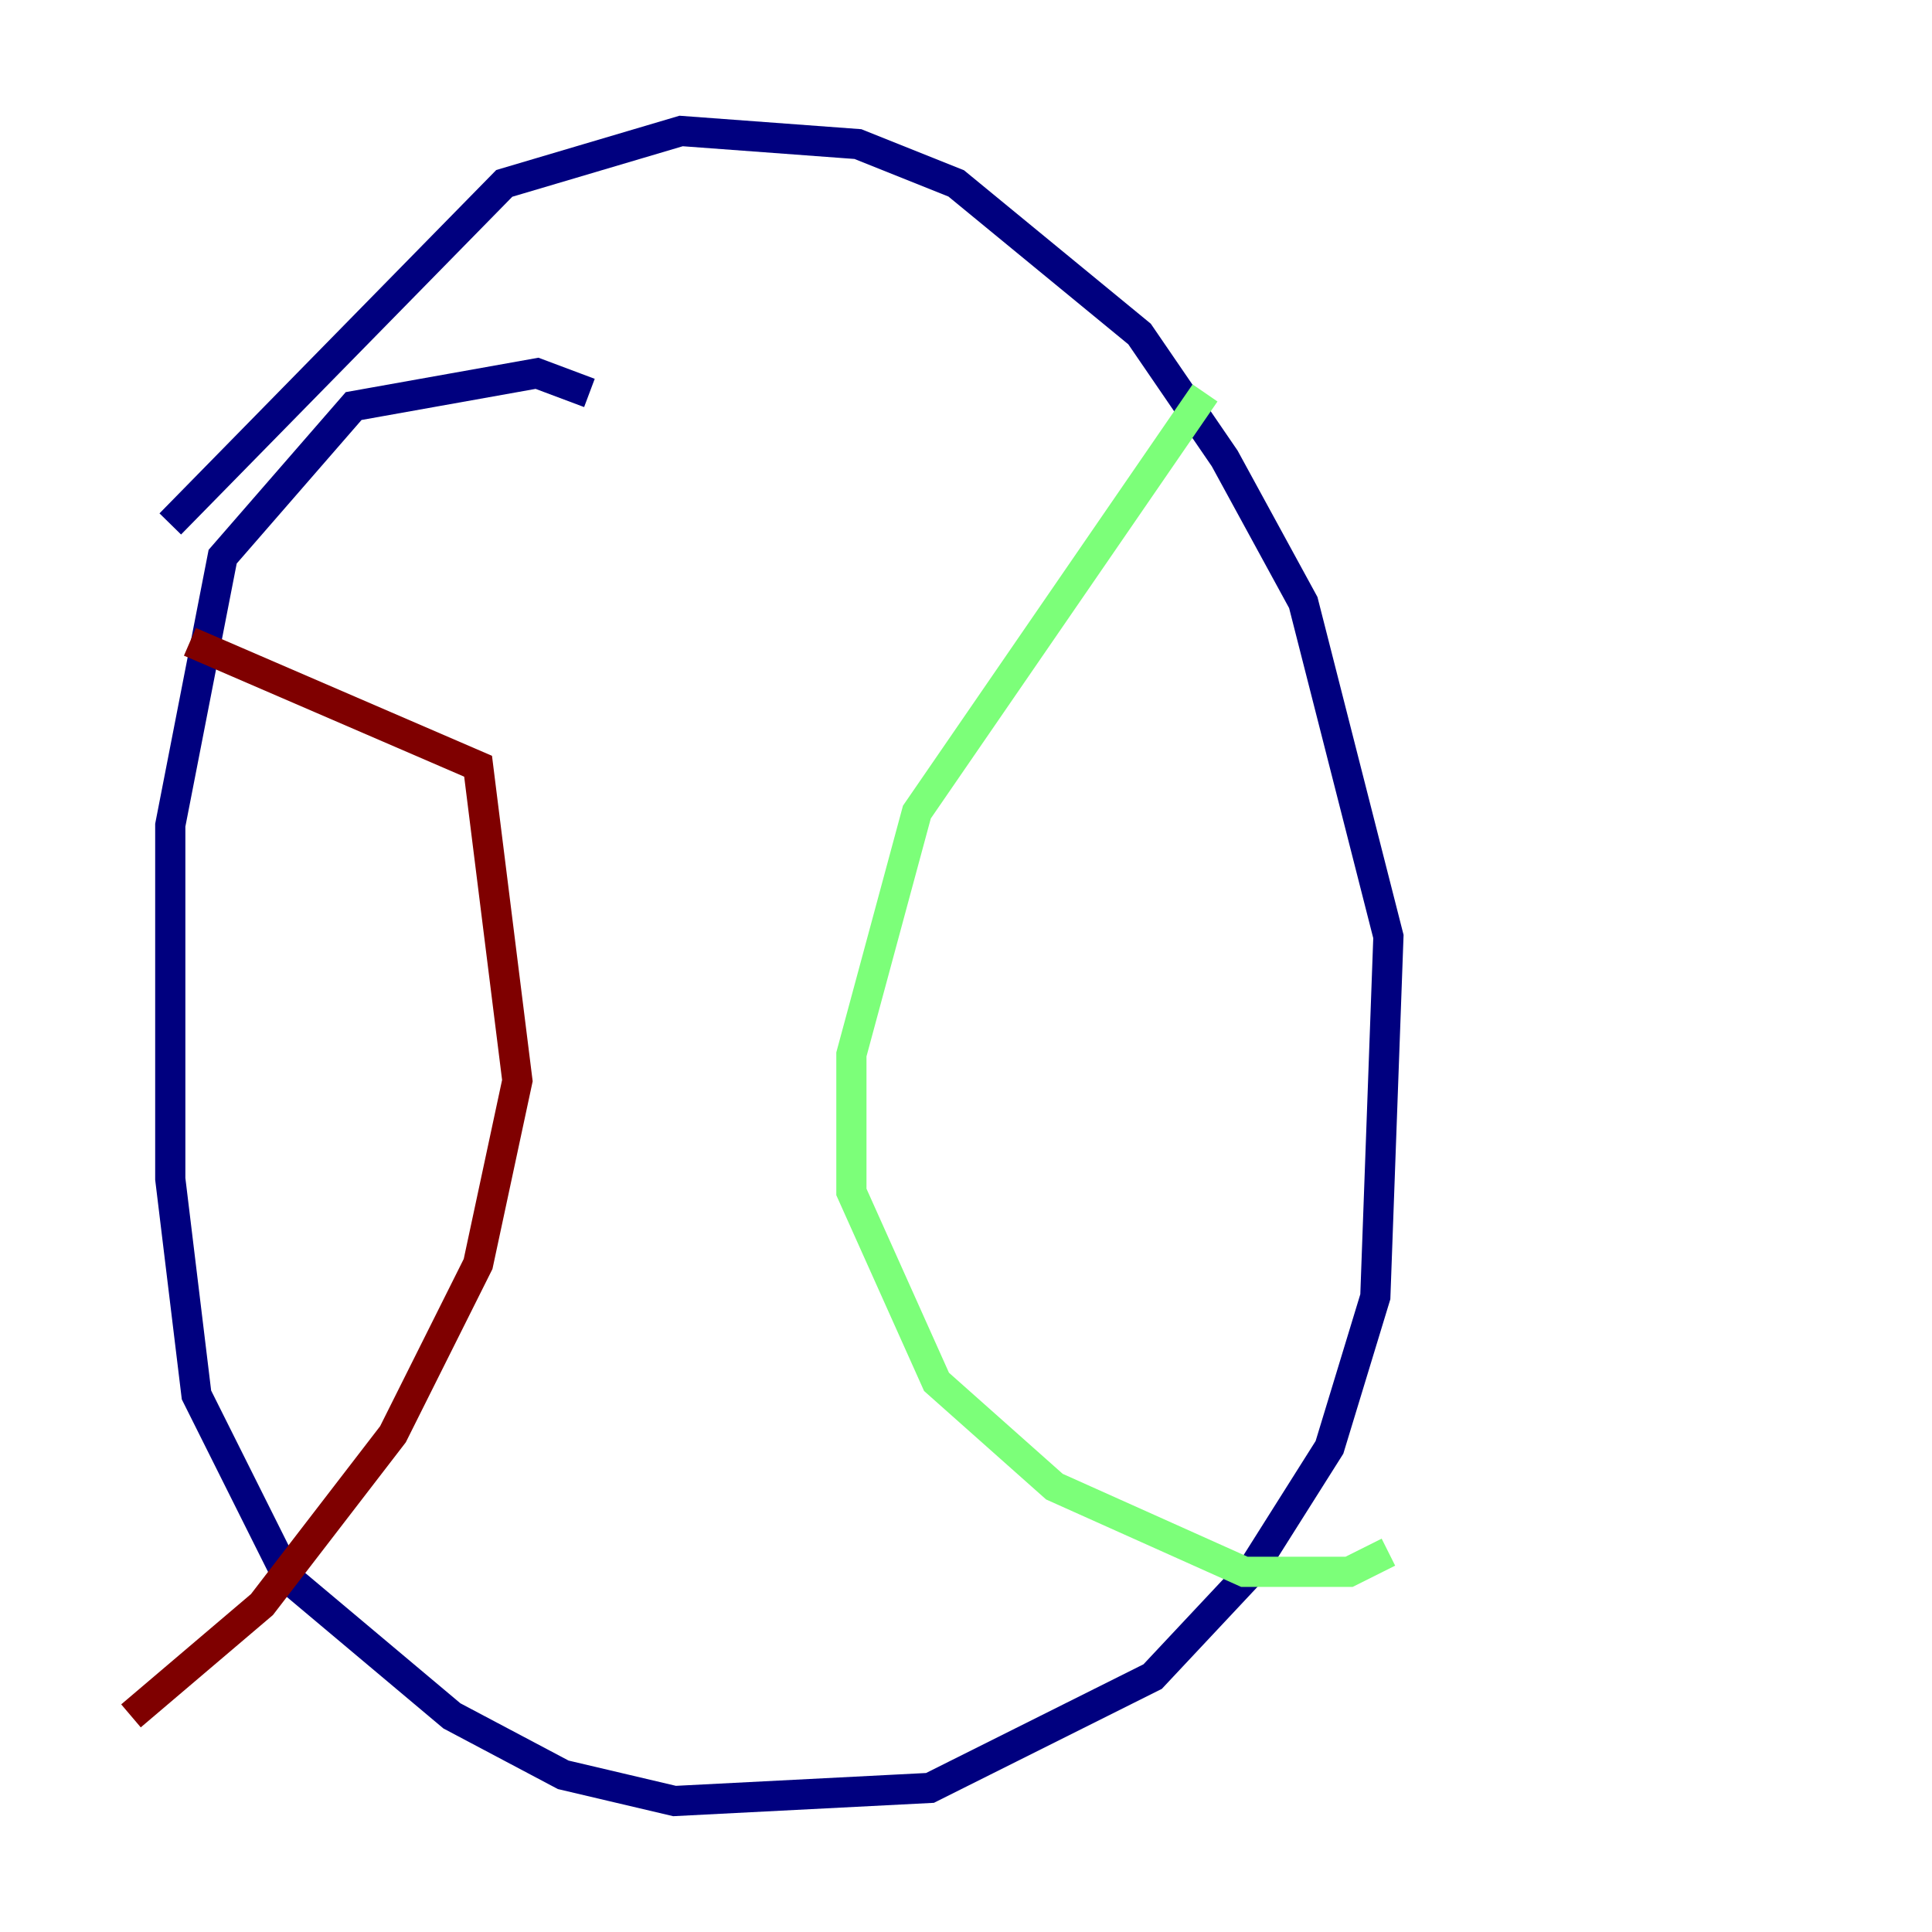 <?xml version="1.0" encoding="utf-8" ?>
<svg baseProfile="tiny" height="128" version="1.2" viewBox="0,0,128,128" width="128" xmlns="http://www.w3.org/2000/svg" xmlns:ev="http://www.w3.org/2001/xml-events" xmlns:xlink="http://www.w3.org/1999/xlink"><defs /><polyline fill="none" points="11.281,34.712 33.41,12.149 45.125,8.678 56.841,9.546 63.349,12.149 75.498,22.129 81.139,30.373 86.346,39.919 91.986,62.047 91.119,85.912 88.081,95.891 82.875,104.136 76.366,111.078 61.614,118.454 44.691,119.322 37.315,117.586 29.939,113.681 19.091,104.57 13.017,92.42 11.281,78.102 11.281,54.671 14.752,36.881 23.43,26.902 35.58,24.732 39.051,26.034" stroke="#00007f" stroke-width="2" /><polyline fill="none" points="79.837,26.034 60.746,53.803 56.407,69.858 56.407,78.969 62.047,91.552 69.858,98.495 82.441,104.136 89.383,104.136 91.986,102.834" stroke="#7cff79" stroke-width="2" /><polyline fill="none" points="12.583,42.522 31.675,50.766 34.278,71.593 31.675,83.742 26.034,95.024 17.356,106.305 8.678,113.681" stroke="#7f0000" stroke-width="2" /></svg>
